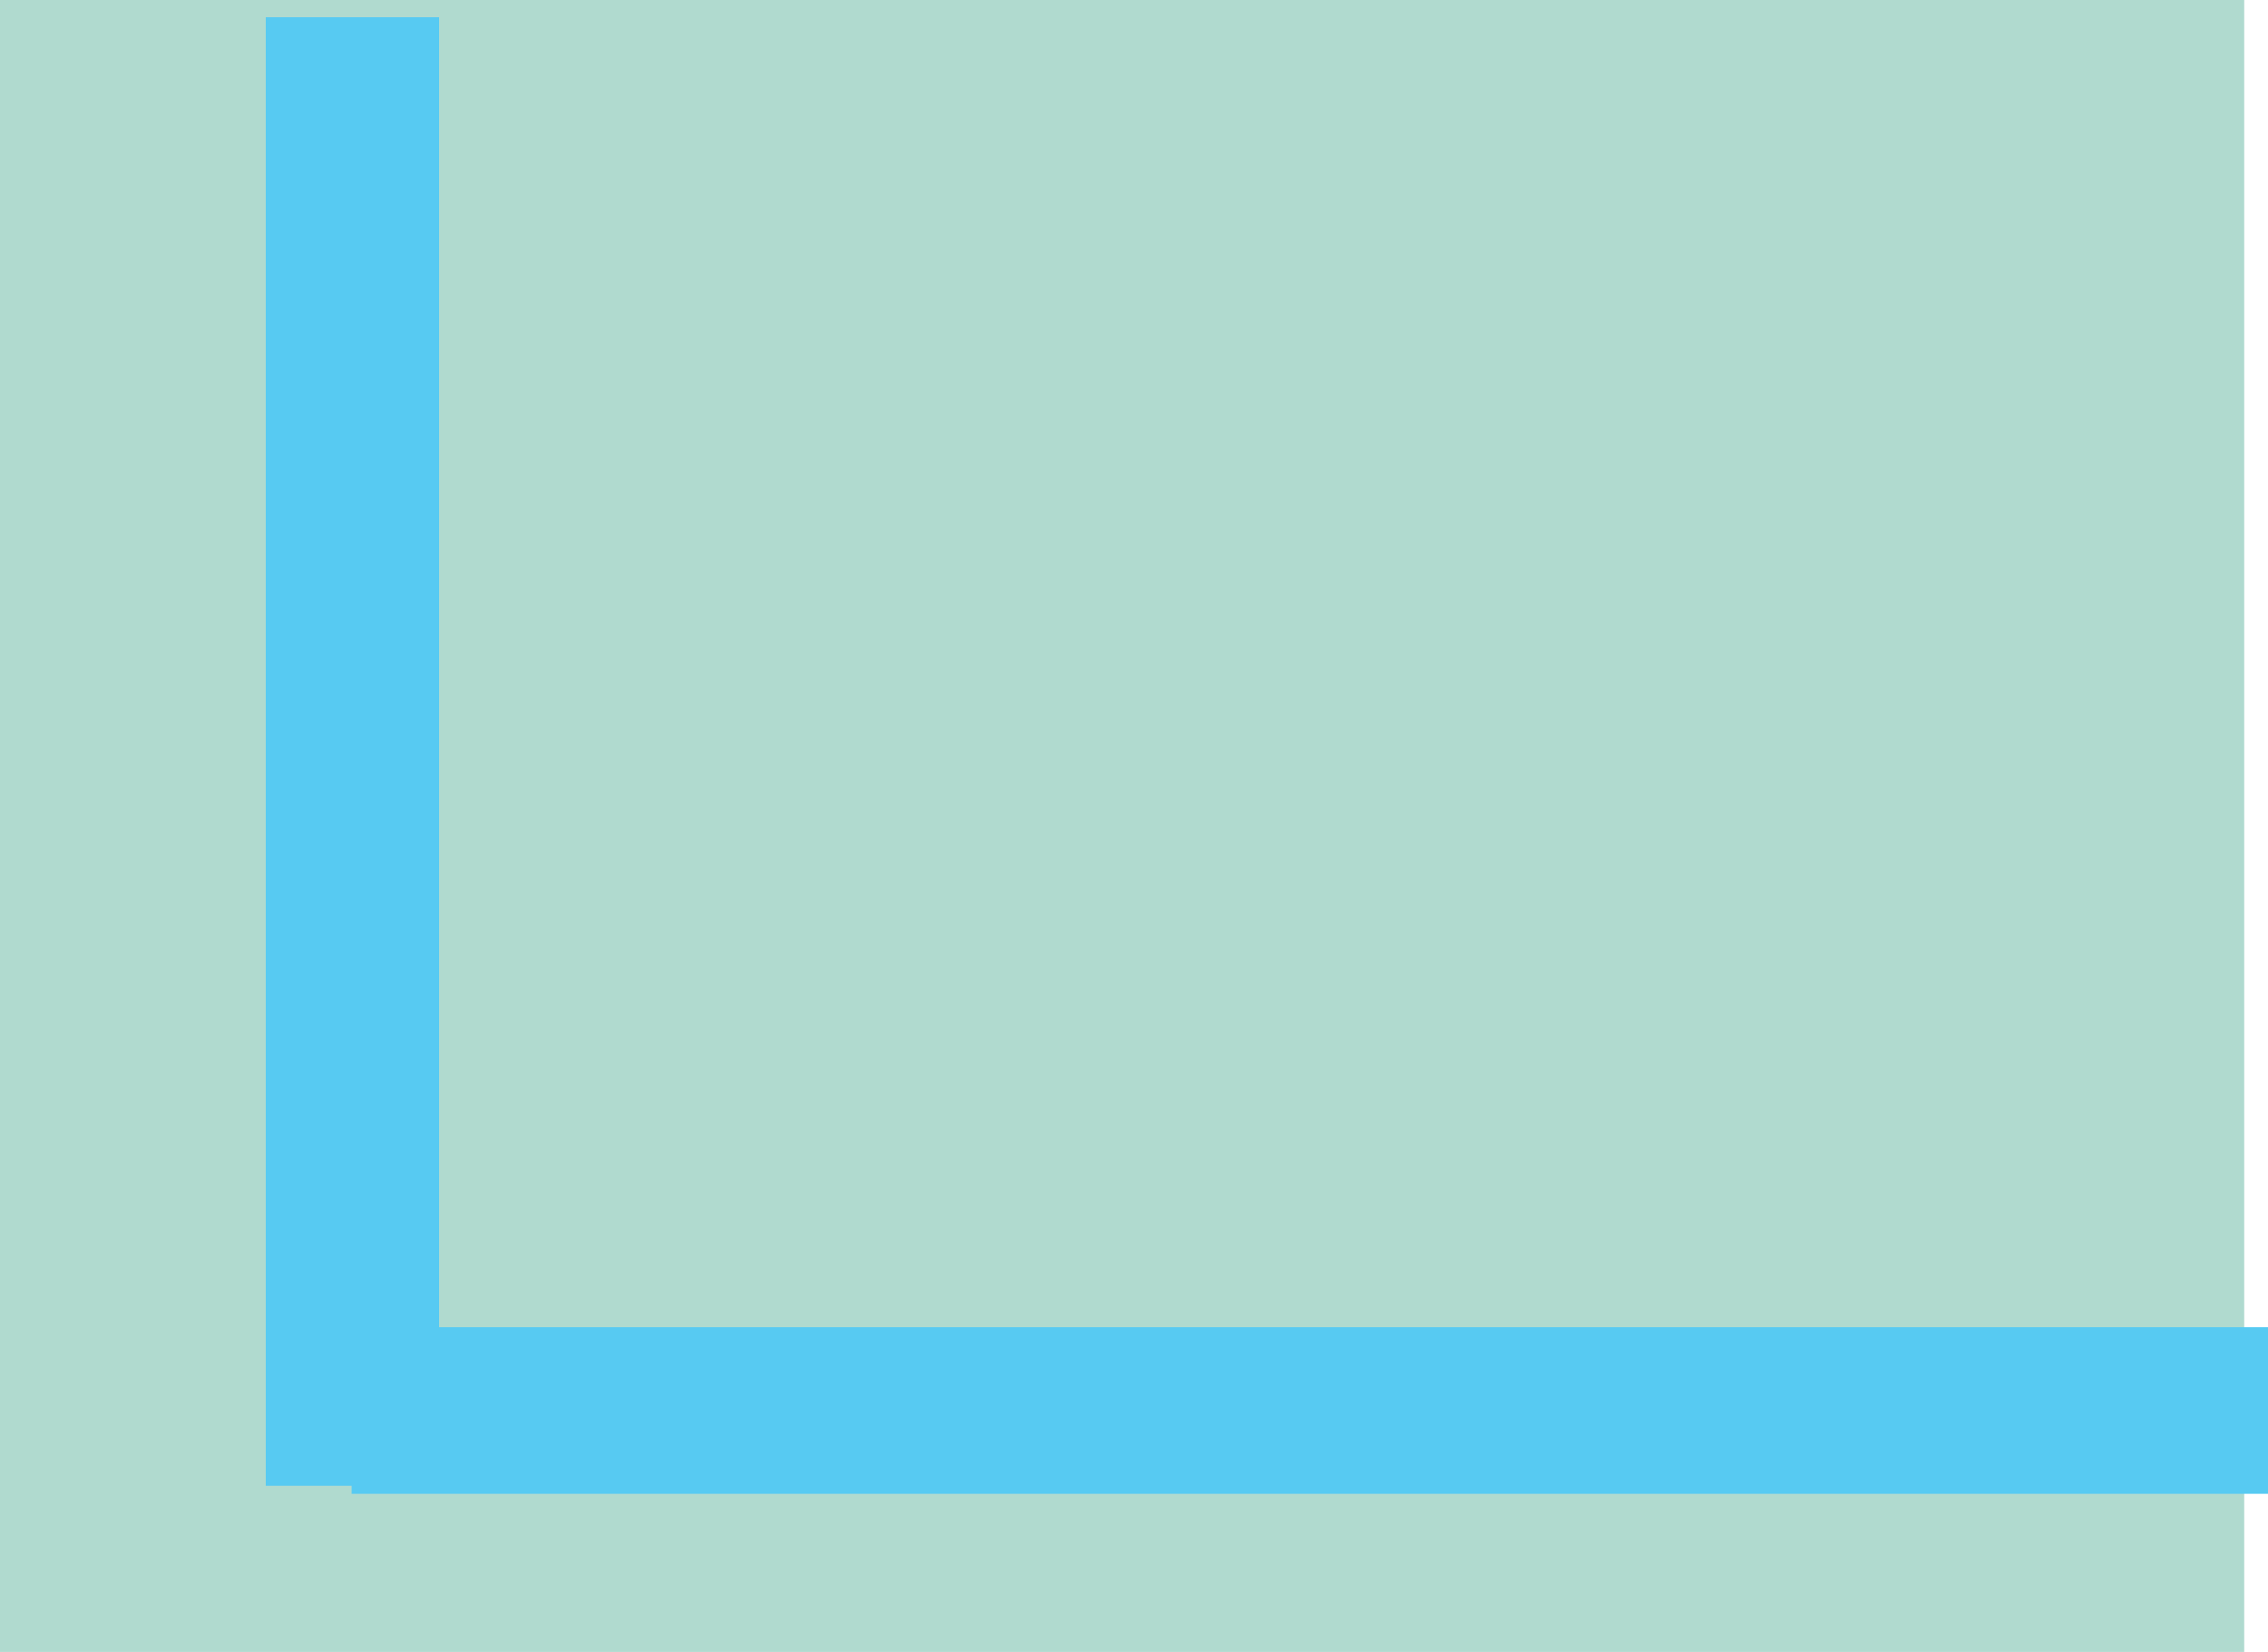 <svg version="1.1" xmlns="http://www.w3.org/2000/svg" xmlns:xlink="http://www.w3.org/1999/xlink" width="559.871" height="407.801" viewBox="0,0,559.871,407.801"><g transform="translate(70.621,5.043)"><g data-paper-data="{&quot;isPaintingLayer&quot;:true}" fill-rule="nonzero" stroke="none" stroke-width="0" stroke-linecap="butt" stroke-linejoin="miter" stroke-miterlimit="10" stroke-dasharray="" stroke-dashoffset="0" style="mix-blend-mode: normal"><path d="M-70.621,402.758v-407.801h554.001v407.801z" data-paper-data="{&quot;index&quot;:null}" fill="#b0dacf"/><path d="M37.775,-0.791v362.523h-42.789v-362.523z" data-paper-data="{&quot;index&quot;:null}" fill="#57caf2"/><path d="M489.25,322.587v41.129h-473.073v-41.129z" data-paper-data="{&quot;index&quot;:null}" fill="#57caf2"/></g></g></svg>